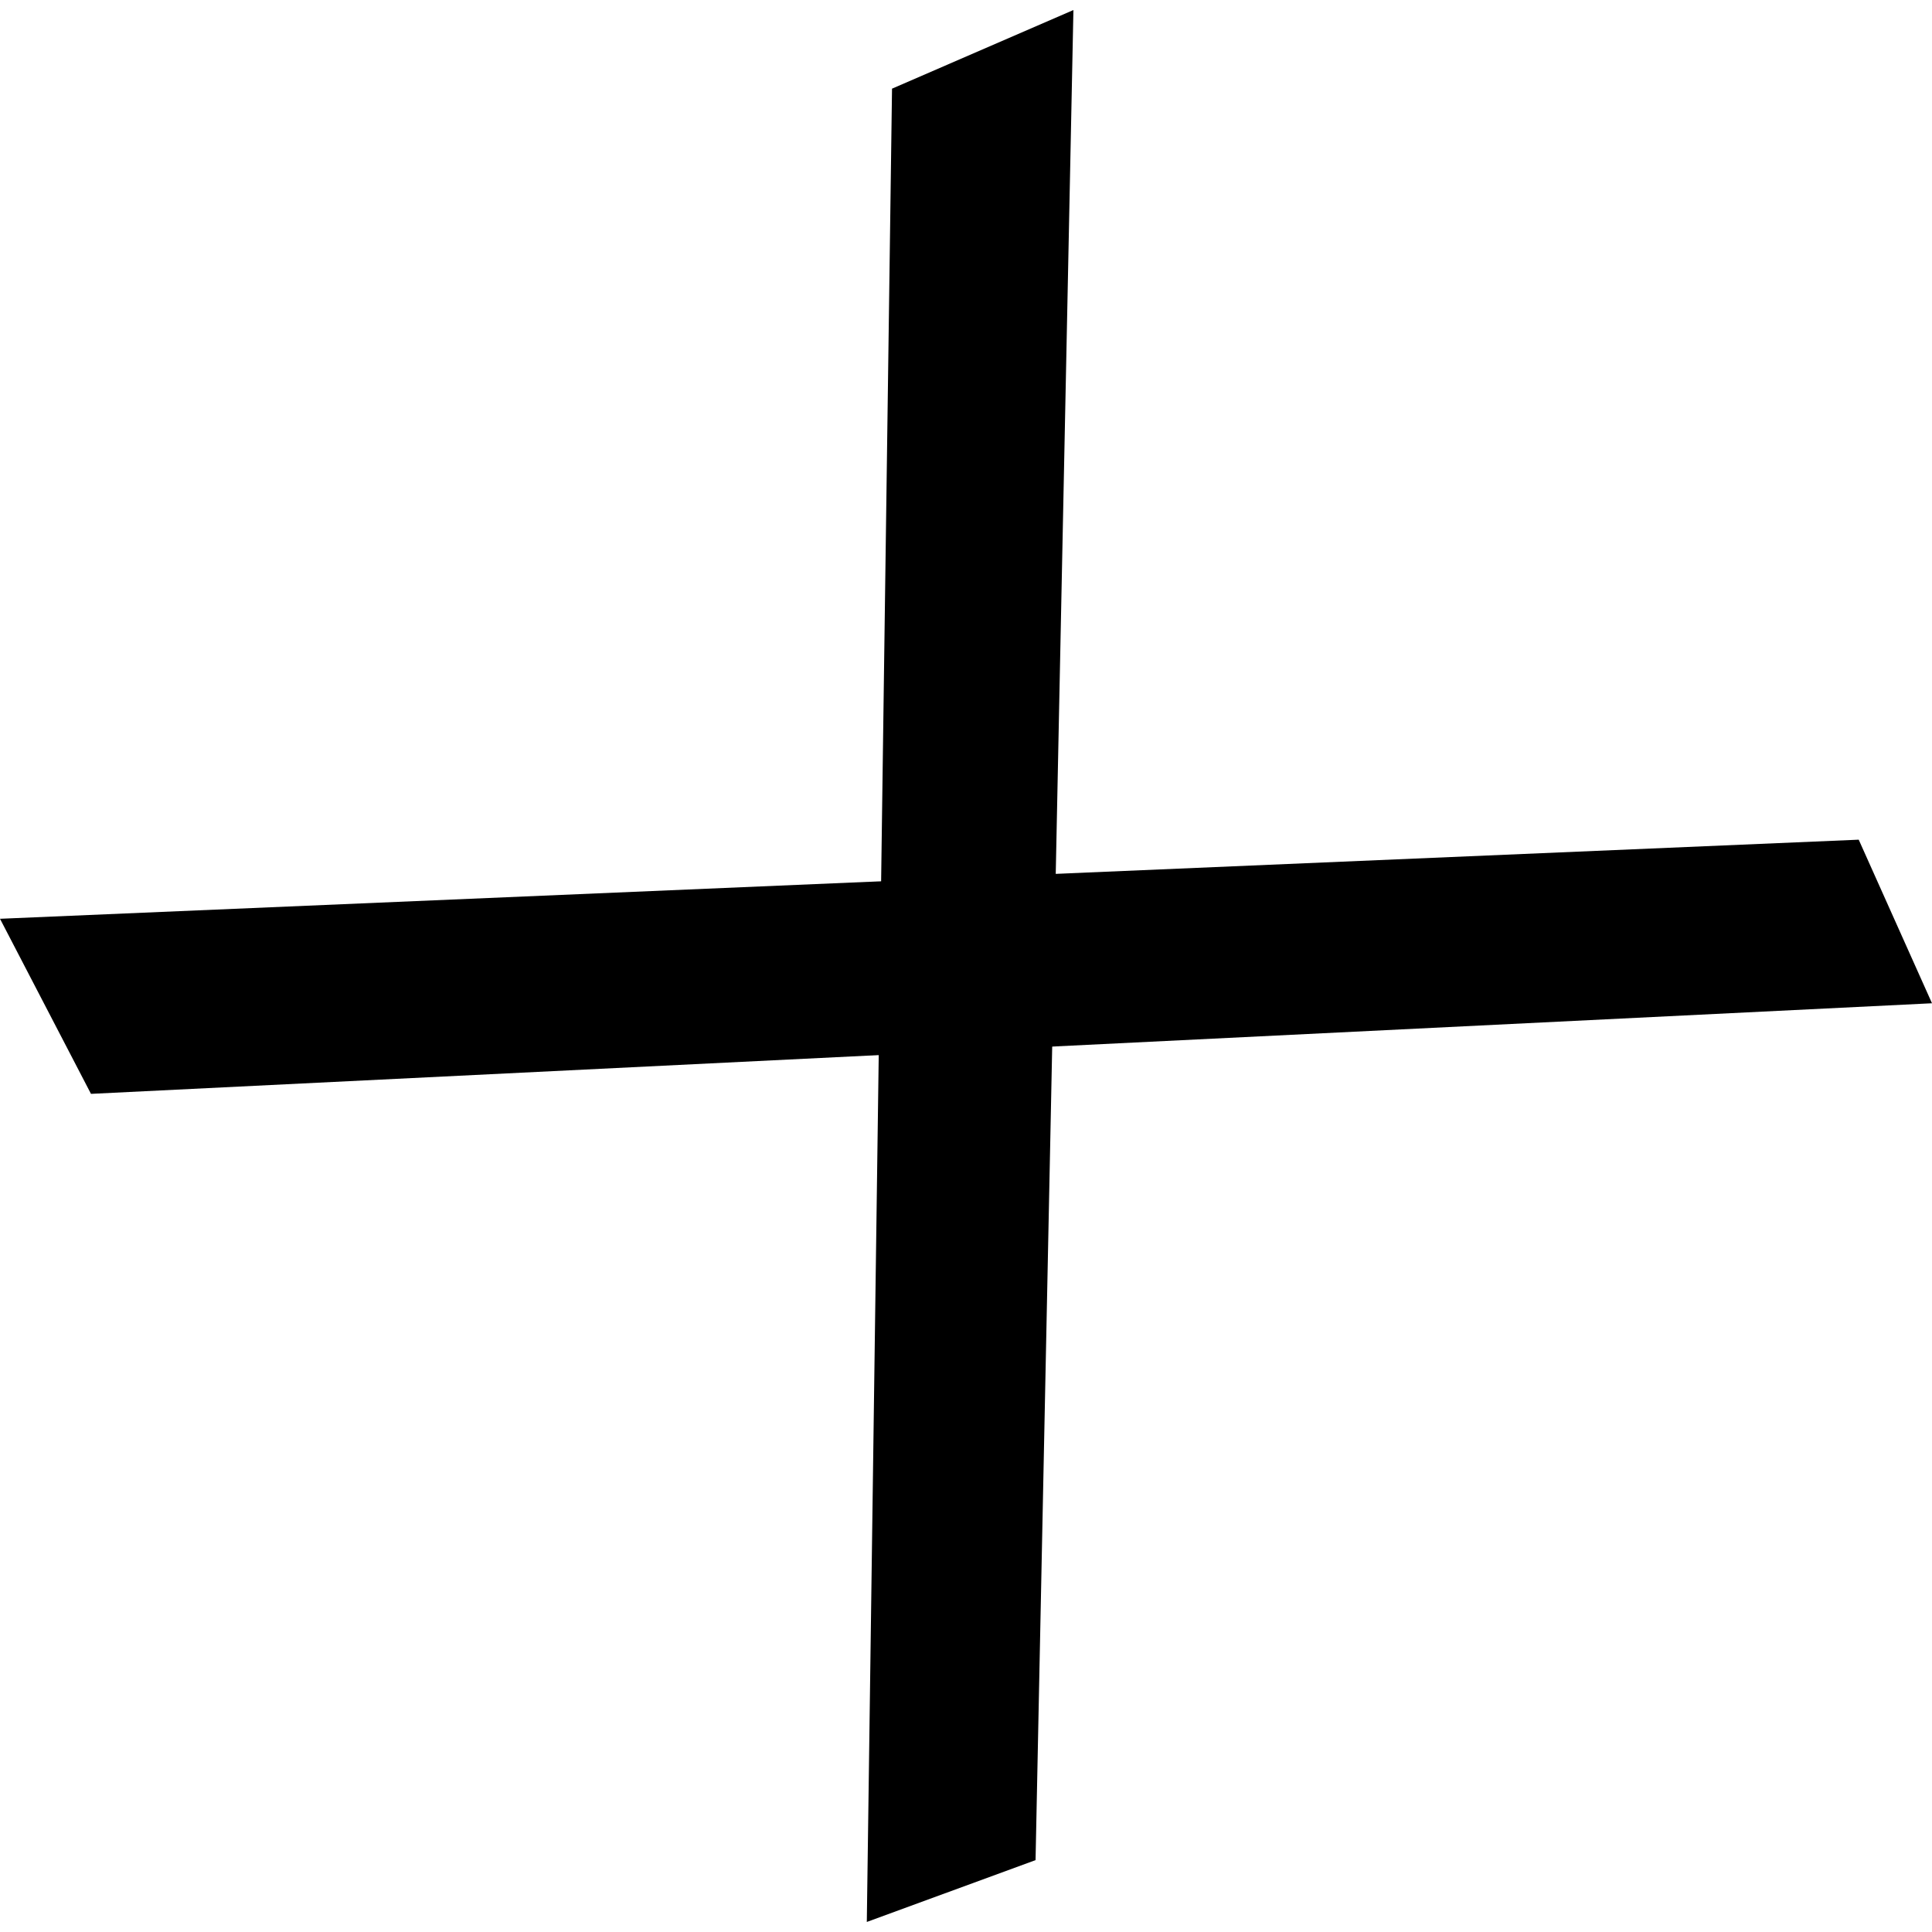 <?xml version="1.0" encoding="utf-8"?>
<!-- Generator: Adobe Illustrator 27.9.4, SVG Export Plug-In . SVG Version: 9.03 Build 54784) -->
<svg version="1.1" id="Calque_1" xmlns="http://www.w3.org/2000/svg" xmlns:xlink="http://www.w3.org/1999/xlink" x="0px" y="0px"
     viewBox="0 0 1000 1000" style="enable-background:new 0 0 1000 1000;" xml:space="preserve">
<style type="text/css">
    .st0{fill:currentColor;}
</style>
<path class="st0" d="M555.6,5.19l-19.6,957.61l-87.34,32l13.05-948.91L555.6,5.19z"/>
<path class="st0" d="M0,475.56l962.07-40.94l37.93,84.67L47.09,566.18L0,475.56z"/>
</svg>
